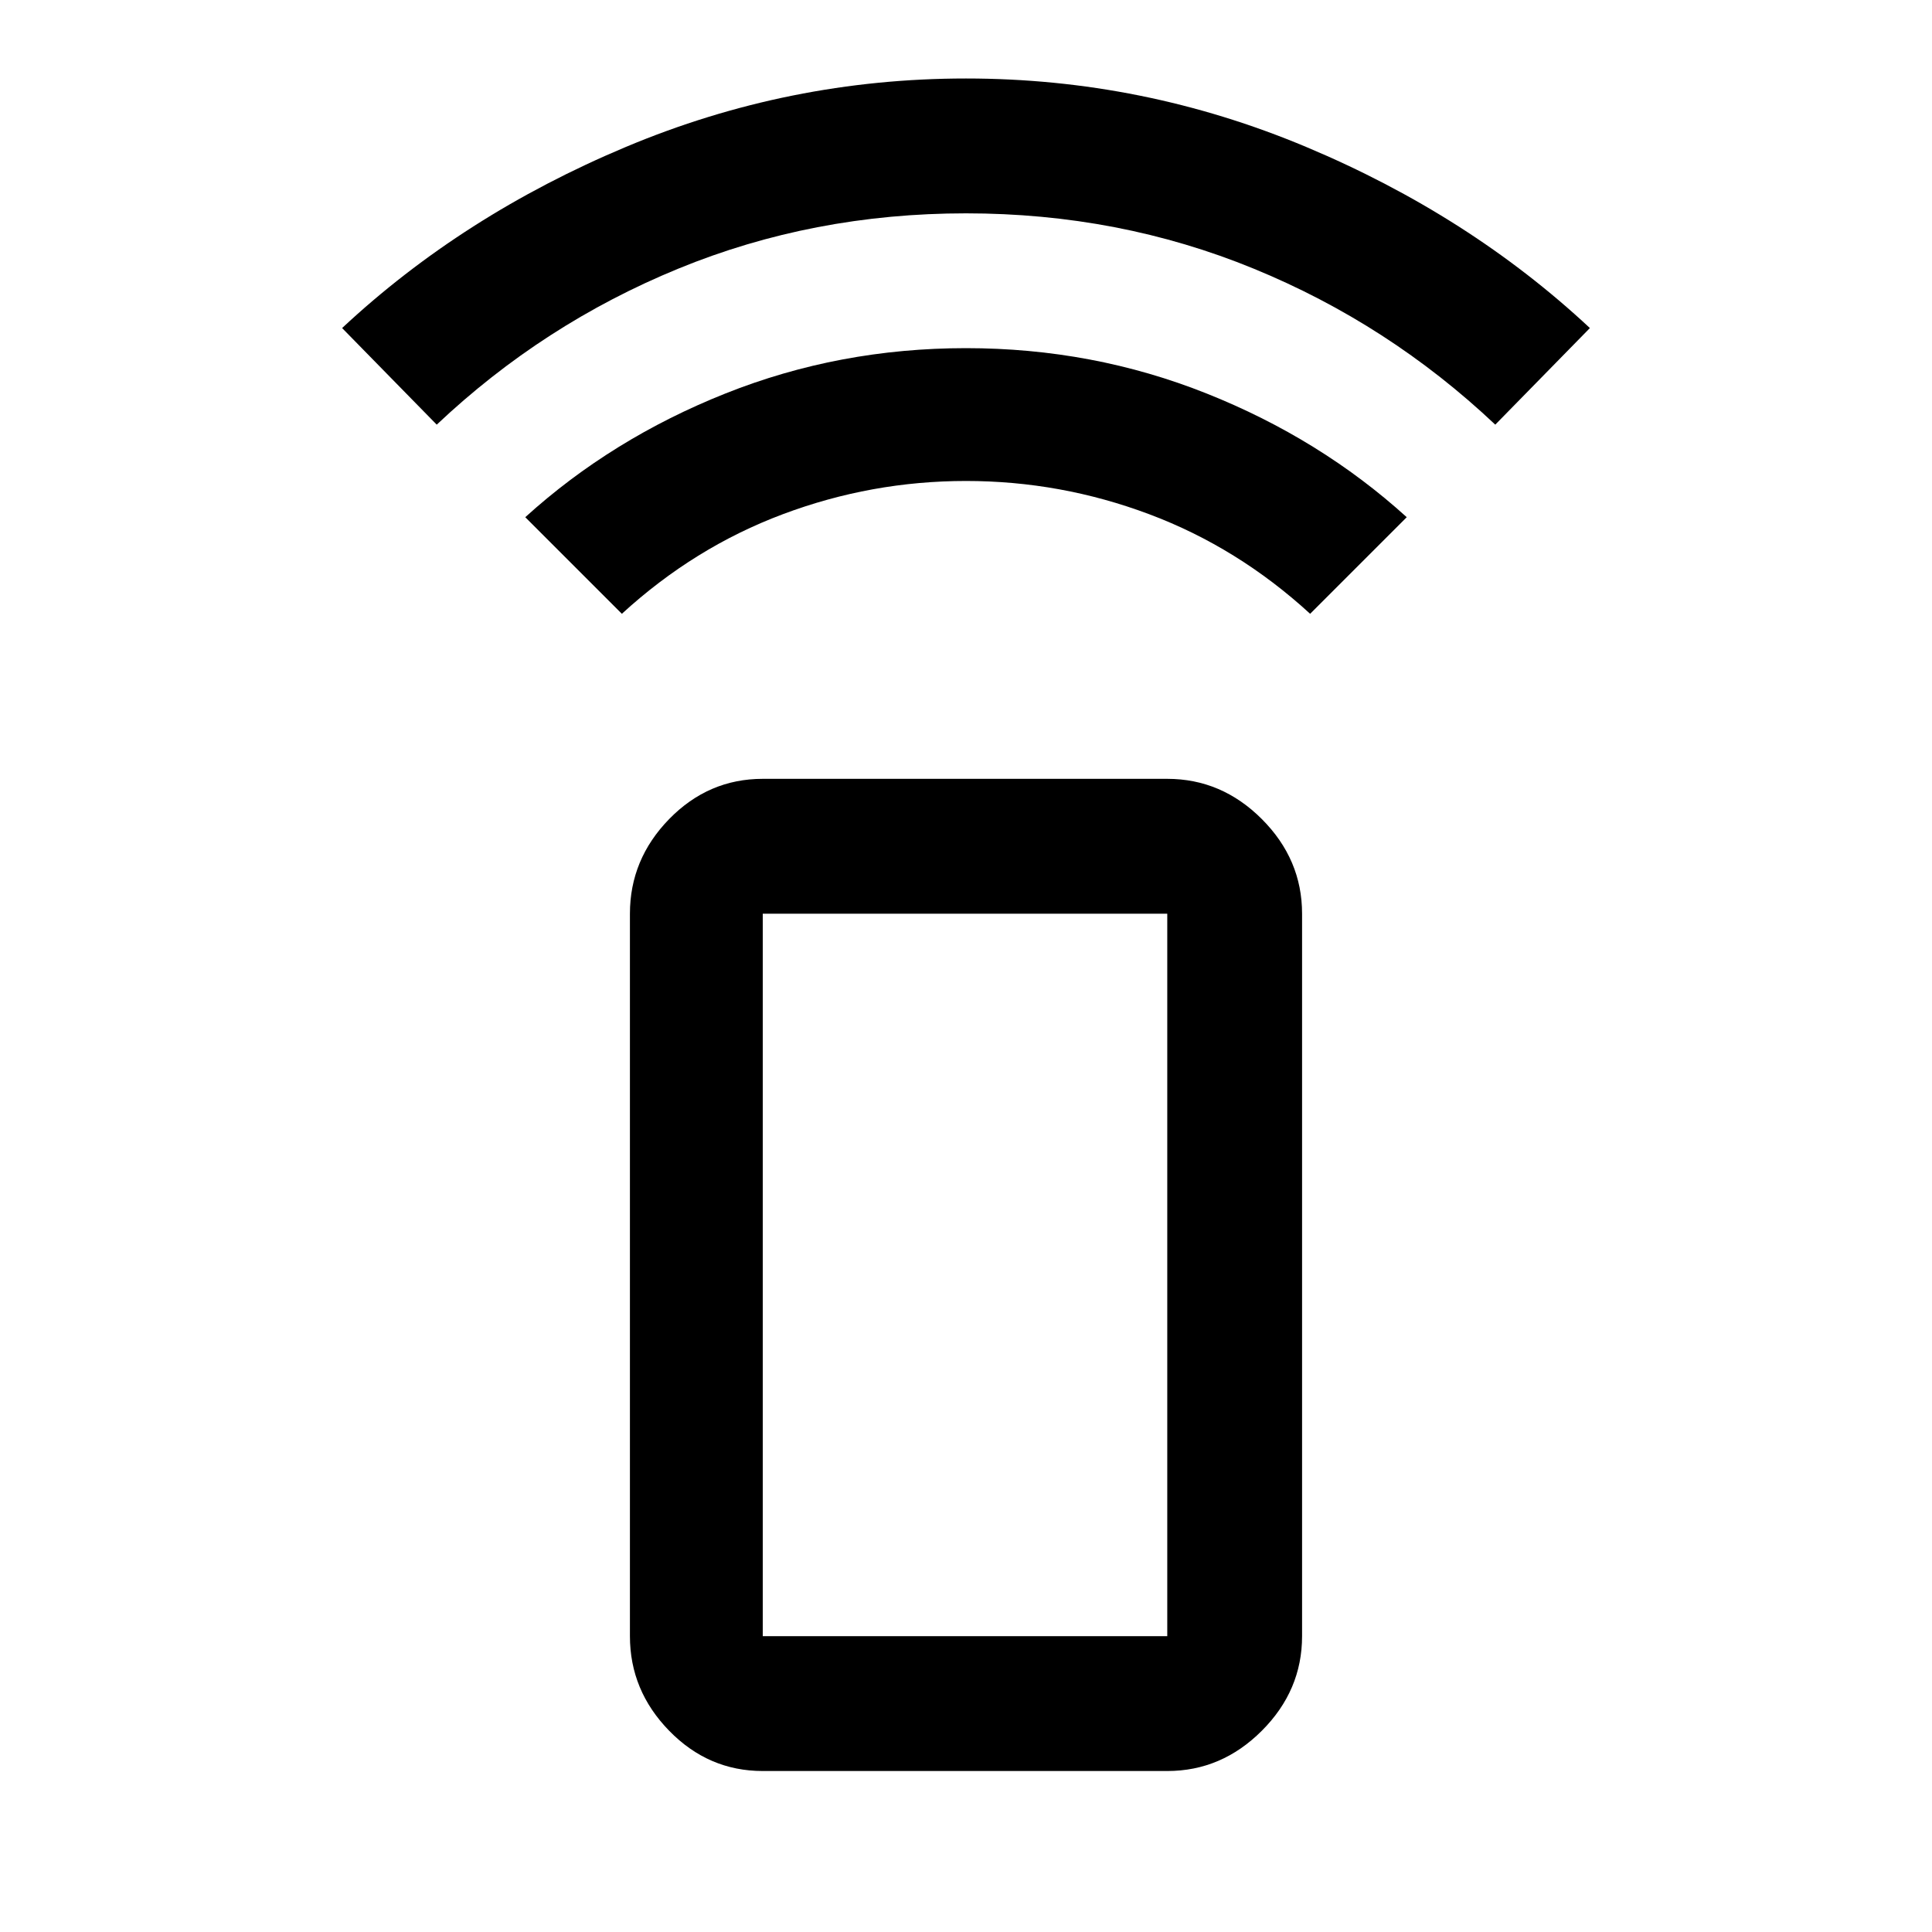 <svg xmlns="http://www.w3.org/2000/svg" height="40" width="40"><path d="M12.875 12.708 10.875 10.708Q12.667 9.083 15.021 8.146Q17.375 7.208 20 7.208Q22.625 7.208 24.979 8.146Q27.333 9.083 29.125 10.708L27.125 12.708Q25.625 11.333 23.792 10.646Q21.958 9.958 20 9.958Q18.042 9.958 16.208 10.646Q14.375 11.333 12.875 12.708ZM9.042 8.792 7.083 6.792Q9.583 4.458 12.958 3.042Q16.333 1.625 20 1.625Q23.667 1.625 27.042 3.042Q30.417 4.458 32.917 6.792L30.958 8.792Q28.75 6.708 25.958 5.563Q23.167 4.417 20 4.417Q16.833 4.417 14.042 5.563Q11.25 6.708 9.042 8.792ZM24.167 36.667H15.792Q14.667 36.667 13.854 35.833Q13.042 35 13.042 33.875V18.917Q13.042 17.792 13.854 16.958Q14.667 16.125 15.792 16.125H24.167Q25.292 16.125 26.125 16.958Q26.958 17.792 26.958 18.917V33.875Q26.958 35 26.125 35.833Q25.292 36.667 24.167 36.667ZM24.167 33.875Q24.167 33.875 24.167 33.875Q24.167 33.875 24.167 33.875V18.917Q24.167 18.917 24.167 18.917Q24.167 18.917 24.167 18.917H15.792Q15.792 18.917 15.792 18.917Q15.792 18.917 15.792 18.917V33.875Q15.792 33.875 15.792 33.875Q15.792 33.875 15.792 33.875ZM24.167 33.875H15.792Q15.792 33.875 15.792 33.875Q15.792 33.875 15.792 33.875Q15.792 33.875 15.792 33.875Q15.792 33.875 15.792 33.875H24.167Q24.167 33.875 24.167 33.875Q24.167 33.875 24.167 33.875Q24.167 33.875 24.167 33.875Q24.167 33.875 24.167 33.875Z"/></svg>